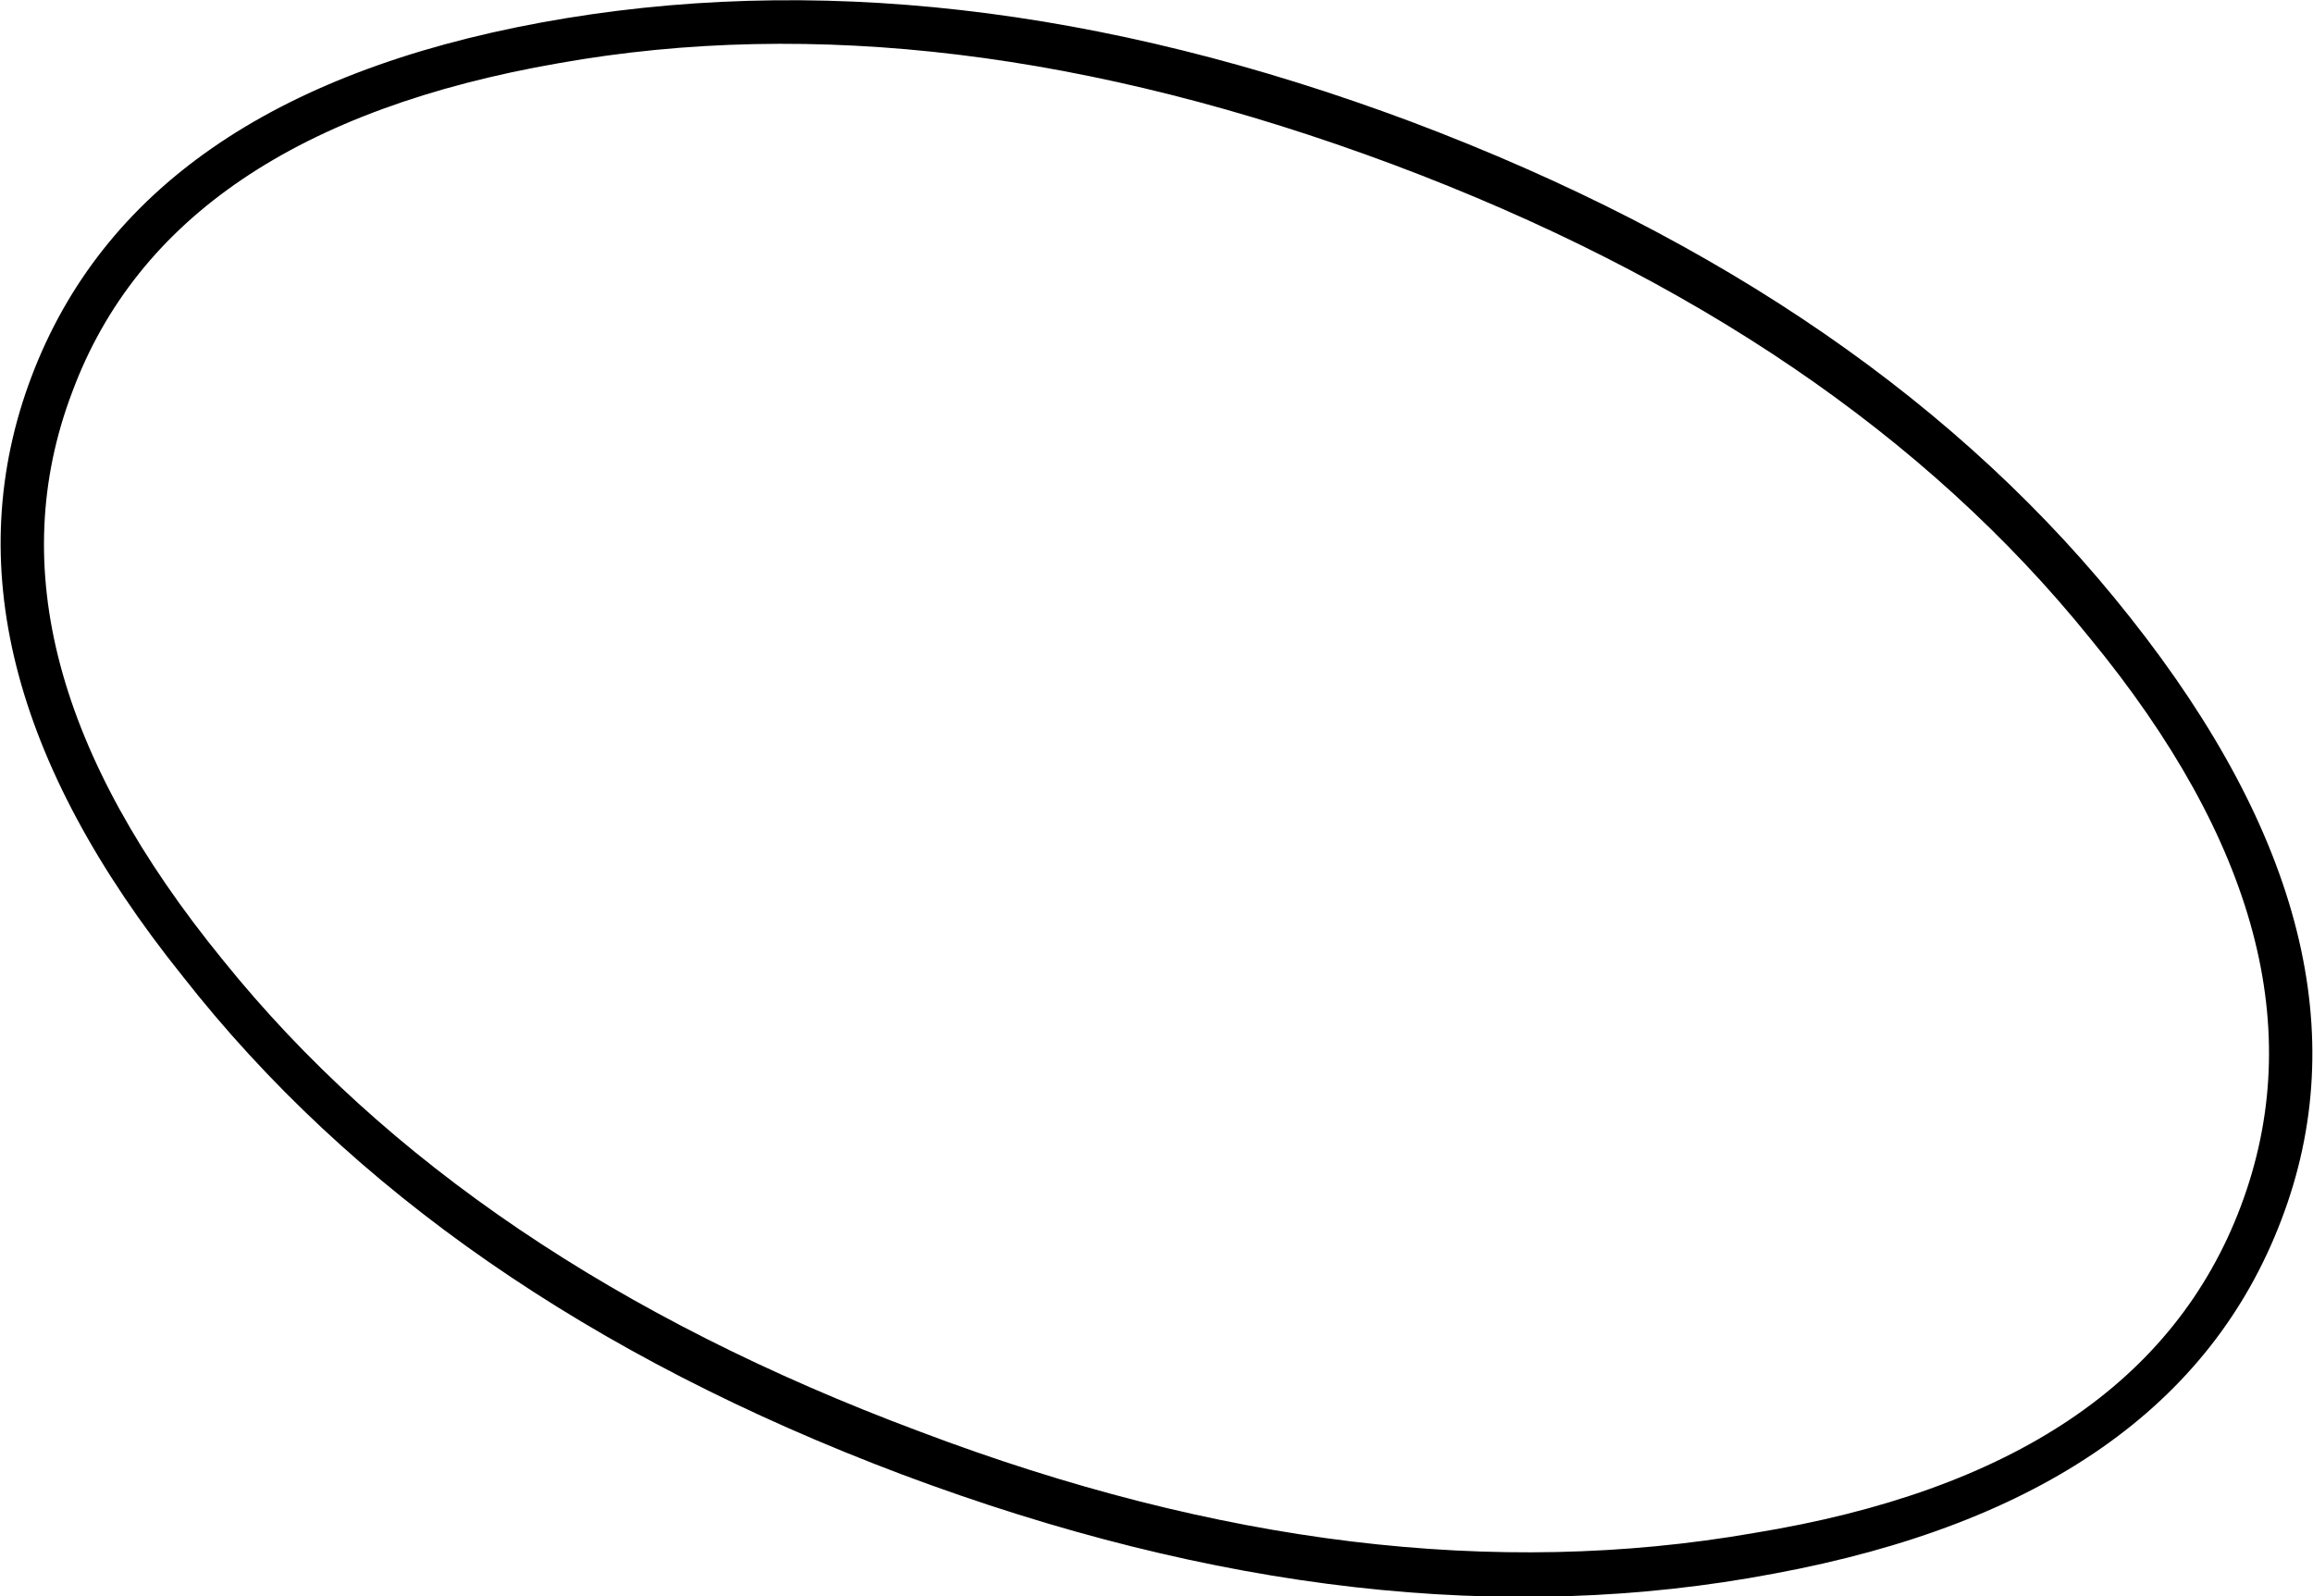 <?xml version="1.0" encoding="UTF-8" standalone="no"?>
<svg xmlns:ffdec="https://www.free-decompiler.com/flash" xmlns:xlink="http://www.w3.org/1999/xlink" ffdec:objectType="shape" height="35.4px" width="51.3px" xmlns="http://www.w3.org/2000/svg">
  <g transform="matrix(1.0, 0.0, 0.0, 1.0, 0.05, 0.0)">
    <path d="M49.65 26.75 Q51.85 20.9 46.3 14.15 40.85 7.4 30.85 3.65 20.8 -0.1 12.35 1.4 3.7 2.9 1.55 8.7 -0.65 14.5 4.9 21.3 10.3 28.0 20.35 31.75 30.25 35.5 38.85 34.0 47.45 32.6 49.65 26.75 M50.55 27.05 Q48.2 33.25 39.3 34.9 30.35 36.6 19.95 32.7 9.6 28.8 4.0 21.65 -1.7 14.55 0.65 8.35 3.0 2.15 11.95 0.5 20.95 -1.15 31.25 2.7 41.6 6.6 47.2 13.7 52.9 20.9 50.55 27.05" fill="#000000" fill-rule="evenodd" stroke="none"/>
  </g>
</svg>
